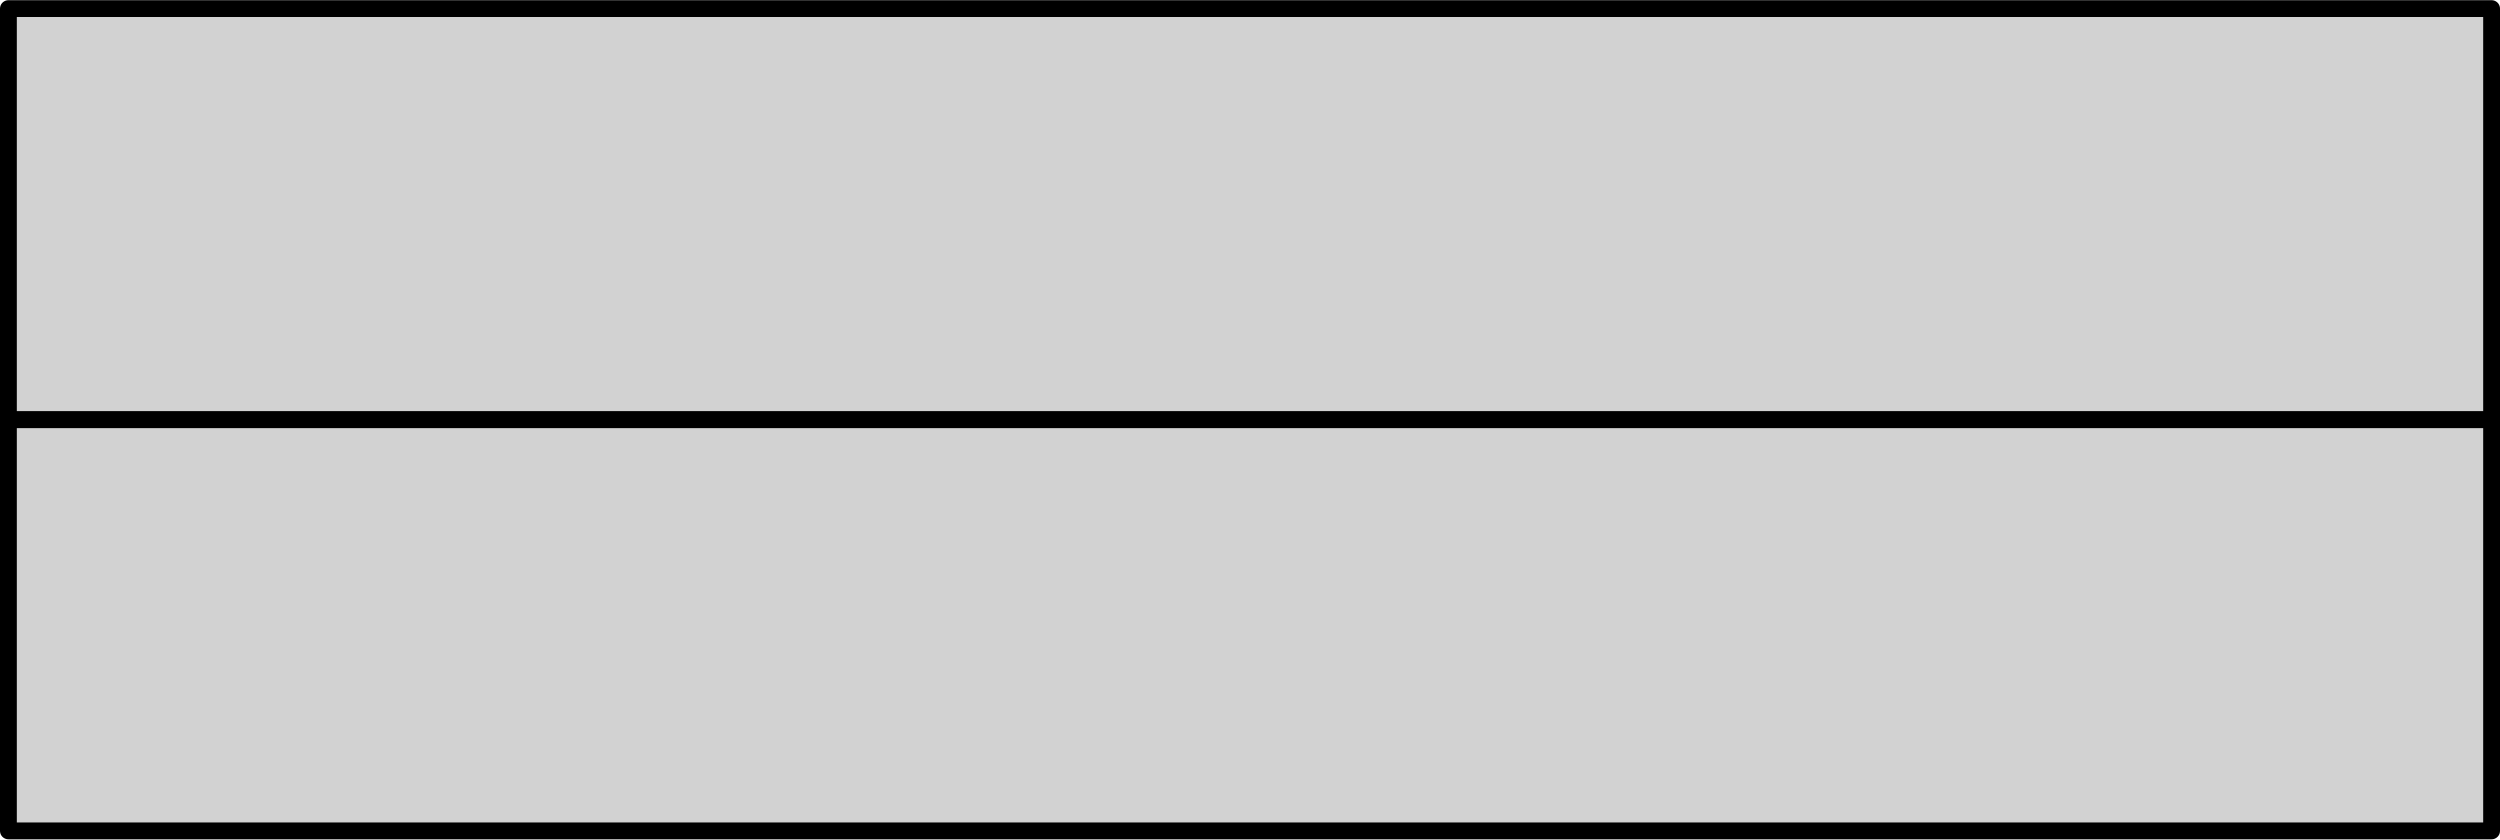 <?xml version="1.0" encoding="UTF-8" standalone="no"?>
<!DOCTYPE svg PUBLIC "-//W3C//DTD SVG 1.1//EN" "http://www.w3.org/Graphics/SVG/1.1/DTD/svg11.dtd">
<!-- Generated by Microsoft Visio, SVG Export OrgUnit.svg Page-1 -->
<svg xmlns="http://www.w3.org/2000/svg" xmlns:xlink="http://www.w3.org/1999/xlink" xmlns:ev="http://www.w3.org/2001/xml-events"
		xmlns:v="http://schemas.microsoft.com/visio/2003/SVGExtensions/" width="1.486in" height="0.499in"
		viewBox="0 0 107.019 35.92" xml:space="preserve" color-interpolation-filters="sRGB" class="st2">
	<v:documentProperties v:langID="1031" v:metric="true" v:viewMarkup="false">
		<v:userDefs>
			<v:ud v:nameU="msvConvertTheme"/>
		</v:userDefs>
	</v:documentProperties>

	<style type="text/css">
	<![CDATA[
		.st1 {fill:#d2d2d2;stroke:#000000;stroke-linecap:round;stroke-linejoin:round;stroke-width:0.72}
		.st2 {fill:none;fill-rule:evenodd;font-size:12px;overflow:visible;stroke-linecap:square;stroke-miterlimit:3}
	]]>
	</style>

	<g v:mID="0" v:index="1" v:groupContext="foregroundPage">
		<title>Page-1</title>
		<v:pageProperties v:drawingScale="0.0393701" v:pageScale="0.0393701" v:drawingUnits="24" v:shadowOffsetX="8.50394"
				v:shadowOffsetY="-8.50394"/>
		<g id="group4-1" transform="translate(0.36,-0.36)" v:mID="4" v:groupContext="group">
			<title>Sheet.4</title>
			<g id="shape6-2" v:mID="6" v:groupContext="shape" transform="translate(0,-17.6)">
				<title>Sheet.6</title>
				<rect x="0" y="18.32" width="106.299" height="17.6" class="st1"/>
			</g>
			<g id="shape7-4" v:mID="7" v:groupContext="shape">
				<title>Sheet.7</title>
				<rect x="0" y="18.32" width="106.299" height="17.6" class="st1"/>
			</g>
		</g>
	</g>
</svg>
